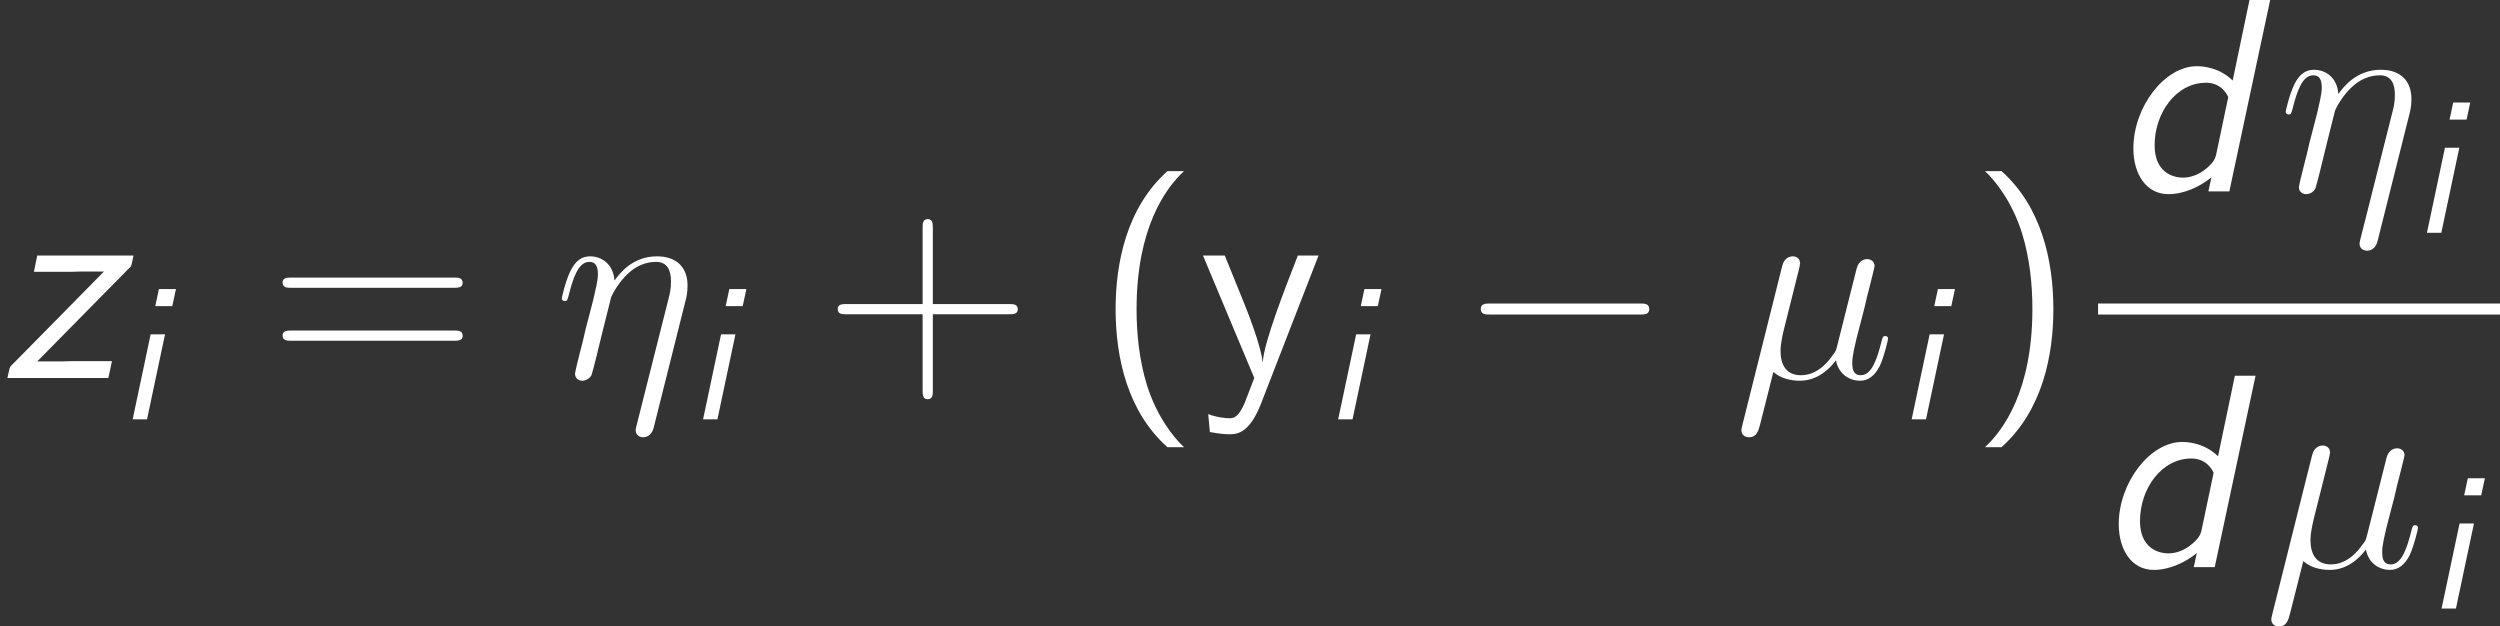 <?xml version='1.0' encoding='UTF-8'?>
<!-- Generated by CodeCogs with dvisvgm 2.9.1 -->
<svg version='1.1' xmlns='http://www.w3.org/2000/svg' xmlns:xlink='http://www.w3.org/1999/xlink' width='146.953pt' height='36.823pt' viewBox='-.239 -.228 146.953 36.823'>
<rect x="-.239" y="-.228" width="146.953" height="36.823" fill="#333333" stroke="none"/>
<defs>
<path id='g2-0' d='M9.454-3.3C9.698-3.3 9.956-3.3 9.956-3.587S9.698-3.873 9.454-3.873H1.693C1.449-3.873 1.191-3.873 1.191-3.587S1.449-3.3 1.693-3.3H9.454Z'/>
<path id='g3-17' d='M6.814-3.974C6.886-4.261 6.929-4.433 6.929-4.82C6.929-5.681 6.427-6.327 5.337-6.327C4.06-6.327 3.386-5.423 3.127-5.064C3.084-5.882 2.496-6.327 1.865-6.327C1.449-6.327 1.119-6.126 .846-5.581C.588-5.064 .387-4.189 .387-4.132S.445-4.003 .545-4.003C.66-4.003 .674-4.017 .76-4.347C.976-5.193 1.248-6.04 1.822-6.04C2.152-6.04 2.267-5.81 2.267-5.38C2.267-5.064 2.123-4.505 2.023-4.06L1.621-2.511C1.564-2.238 1.406-1.592 1.334-1.334C1.234-.961 1.076-.287 1.076-.215C1.076-.014 1.234 .143 1.449 .143C1.621 .143 1.822 .057 1.937-.158C1.965-.23 2.095-.732 2.166-1.019L2.482-2.31L2.955-4.203C2.984-4.29 3.343-5.007 3.873-5.466C4.246-5.81 4.734-6.04 5.294-6.04C5.868-6.04 6.068-5.609 6.068-5.036C6.068-4.619 6.011-4.39 5.939-4.117L4.275 2.482C4.261 2.554 4.232 2.64 4.232 2.726C4.232 2.941 4.404 3.084 4.619 3.084C4.749 3.084 5.05 3.027 5.165 2.597L6.814-3.974Z'/>
<path id='g3-22' d='M2.066-.316C2.425 .014 2.955 .143 3.443 .143C4.361 .143 4.992-.473 5.322-.918C5.466-.158 6.068 .143 6.571 .143C7.001 .143 7.345-.115 7.603-.631C7.833-1.119 8.034-1.994 8.034-2.052C8.034-2.123 7.976-2.181 7.89-2.181C7.761-2.181 7.747-2.109 7.69-1.894C7.474-1.047 7.202-.143 6.614-.143C6.198-.143 6.169-.516 6.169-.803C6.169-1.133 6.298-1.65 6.398-2.08L6.8-3.63C6.857-3.902 7.015-4.548 7.087-4.806C7.173-5.15 7.331-5.767 7.331-5.825C7.331-6.04 7.159-6.183 6.944-6.183C6.814-6.183 6.513-6.126 6.398-5.695L5.394-1.707C5.322-1.42 5.322-1.392 5.136-1.162C4.964-.918 4.404-.143 3.5-.143C2.697-.143 2.439-.732 2.439-1.406C2.439-1.822 2.568-2.324 2.625-2.568L3.271-5.15C3.343-5.423 3.457-5.882 3.457-5.968C3.457-6.198 3.271-6.327 3.084-6.327C2.955-6.327 2.64-6.284 2.525-5.825L.445 2.482C.43 2.554 .402 2.64 .402 2.726C.402 2.941 .574 3.084 .789 3.084C1.205 3.084 1.291 2.754 1.392 2.353L2.066-.316Z'/>
<path id='g4-40' d='M3.816-10.76C1.664-8.837 1.119-5.925 1.119-3.587C1.119-1.062 1.736 1.75 3.816 3.601H4.677C4.117 3.084 3.242 1.965 2.74 .344C2.353-.933 2.209-2.267 2.209-3.572C2.209-7.804 3.716-9.87 4.677-10.76H3.816Z'/>
<path id='g4-41' d='M1.635 3.601C3.787 1.679 4.333-1.234 4.333-3.572C4.333-6.097 3.716-8.909 1.635-10.76H.775C1.334-10.243 2.209-9.124 2.711-7.503C3.099-6.226 3.242-4.892 3.242-3.587C3.242 .646 1.736 2.711 .775 3.601H1.635Z'/>
<path id='g4-43' d='M5.724-3.314H9.684C9.885-3.314 10.143-3.314 10.143-3.572C10.143-3.845 9.899-3.845 9.684-3.845H5.724V-7.804C5.724-8.005 5.724-8.263 5.466-8.263C5.193-8.263 5.193-8.02 5.193-7.804V-3.845H1.234C1.033-3.845 .775-3.845 .775-3.587C.775-3.314 1.019-3.314 1.234-3.314H5.193V.646C5.193 .846 5.193 1.105 5.452 1.105C5.724 1.105 5.724 .861 5.724 .646V-3.314Z'/>
<path id='g4-61' d='M9.684-4.691C9.885-4.691 10.143-4.691 10.143-4.949C10.143-5.222 9.899-5.222 9.684-5.222H1.234C1.033-5.222 .775-5.222 .775-4.964C.775-4.691 1.019-4.691 1.234-4.691H9.684ZM9.684-1.937C9.885-1.937 10.143-1.937 10.143-2.195C10.143-2.468 9.899-2.468 9.684-2.468H1.234C1.033-2.468 .775-2.468 .775-2.209C.775-1.937 1.019-1.937 1.234-1.937H9.684Z'/>
<path id='g4-121' d='M6.212-6.37H5.136C4.476-4.677 3.371-1.865 3.314-.832H3.3C3.228-1.679 2.468-3.572 2.353-3.859L1.334-6.37H.201L2.869 0L2.367 1.306C2.052 2.023 1.836 2.095 1.578 2.095C1.377 2.095 .918 2.052 .473 1.879L.56 2.812C.646 2.826 1.119 2.927 1.578 2.927C1.922 2.927 2.597 2.927 3.214 1.349L6.212-6.37Z'/>
<path id='g0-105' d='M3.059-6.775H2.172L1.983-5.888H2.869L3.059-6.775ZM.807 0H1.554L2.491-4.423H1.743L.807 0Z'/>
<path id='g1-100' d='M8.192-9.956H7.116L6.241-5.767C5.566-6.427 4.749-6.513 4.376-6.513C2.697-6.513 1.076-4.39 1.076-2.238C1.076-.889 1.75 .143 2.898 .143C3.716 .143 4.533-.244 5.136-.732L4.978 0H6.068L8.192-9.956ZM5.38-1.908C5.322-1.664 5.208-1.449 4.763-1.105C4.433-.861 4.046-.717 3.658-.717C3.099-.717 2.181-1.019 2.181-2.396C2.181-4.103 3.314-5.652 4.849-5.652C5.595-5.652 5.911-5.136 6.011-4.906L5.38-1.908Z'/>
<path id='g1-122' d='M6.814-5.81C6.843-5.868 6.886-6.068 6.944-6.37H1.937L1.765-5.523H3.73C3.902-5.523 4.074-5.538 4.246-5.538H5.409L.646-.703C.516-.588 .516-.56 .473-.387C.445-.287 .416-.115 .387 0H5.638L5.825-.875H3.744C3.572-.875 3.4-.861 3.228-.861H1.937L6.814-5.81Z'/>
</defs>
<g id='page1' transform='matrix(1.13 0 0 1.13 -63.986 -61.027)'>
<g fill='#fff'>
<use x='56.413' y='73.466' xlink:href='#g1-122'/>
<use x='62.507' y='75.618' xlink:href='#g0-105'/>
<use x='70.338' y='73.466' xlink:href='#g4-61'/>
<use x='85.249' y='73.466' xlink:href='#g3-17'/>
<use x='92.179' y='75.618' xlink:href='#g0-105'/>
<use x='99.214' y='73.466' xlink:href='#g4-43'/>
<use x='113.327' y='73.466' xlink:href='#g4-40'/>
<use x='118.79' y='73.466' xlink:href='#g4-121'/>
<use x='125.216' y='75.618' xlink:href='#g0-105'/>
<use x='132.25' y='73.466' xlink:href='#g2-0'/>
<use x='146.596' y='73.466' xlink:href='#g3-22'/>
<use x='155.048' y='75.618' xlink:href='#g0-105'/>
<use x='158.894' y='73.466' xlink:href='#g4-41'/>
<use x='166.313' y='63.761' xlink:href='#g1-100'/>
<use x='174.923' y='63.761' xlink:href='#g3-17'/>
<use x='181.853' y='65.913' xlink:href='#g0-105'/>
</g>
<rect x='165.552' y='69.593' height='.574' width='20.908' fill='#fff'/>
<g fill='#fff'>
<use x='165.552' y='83.307' xlink:href='#g1-100'/>
<use x='174.162' y='83.307' xlink:href='#g3-22'/>
<use x='182.614' y='85.459' xlink:href='#g0-105'/>
</g>
</g>
</svg>